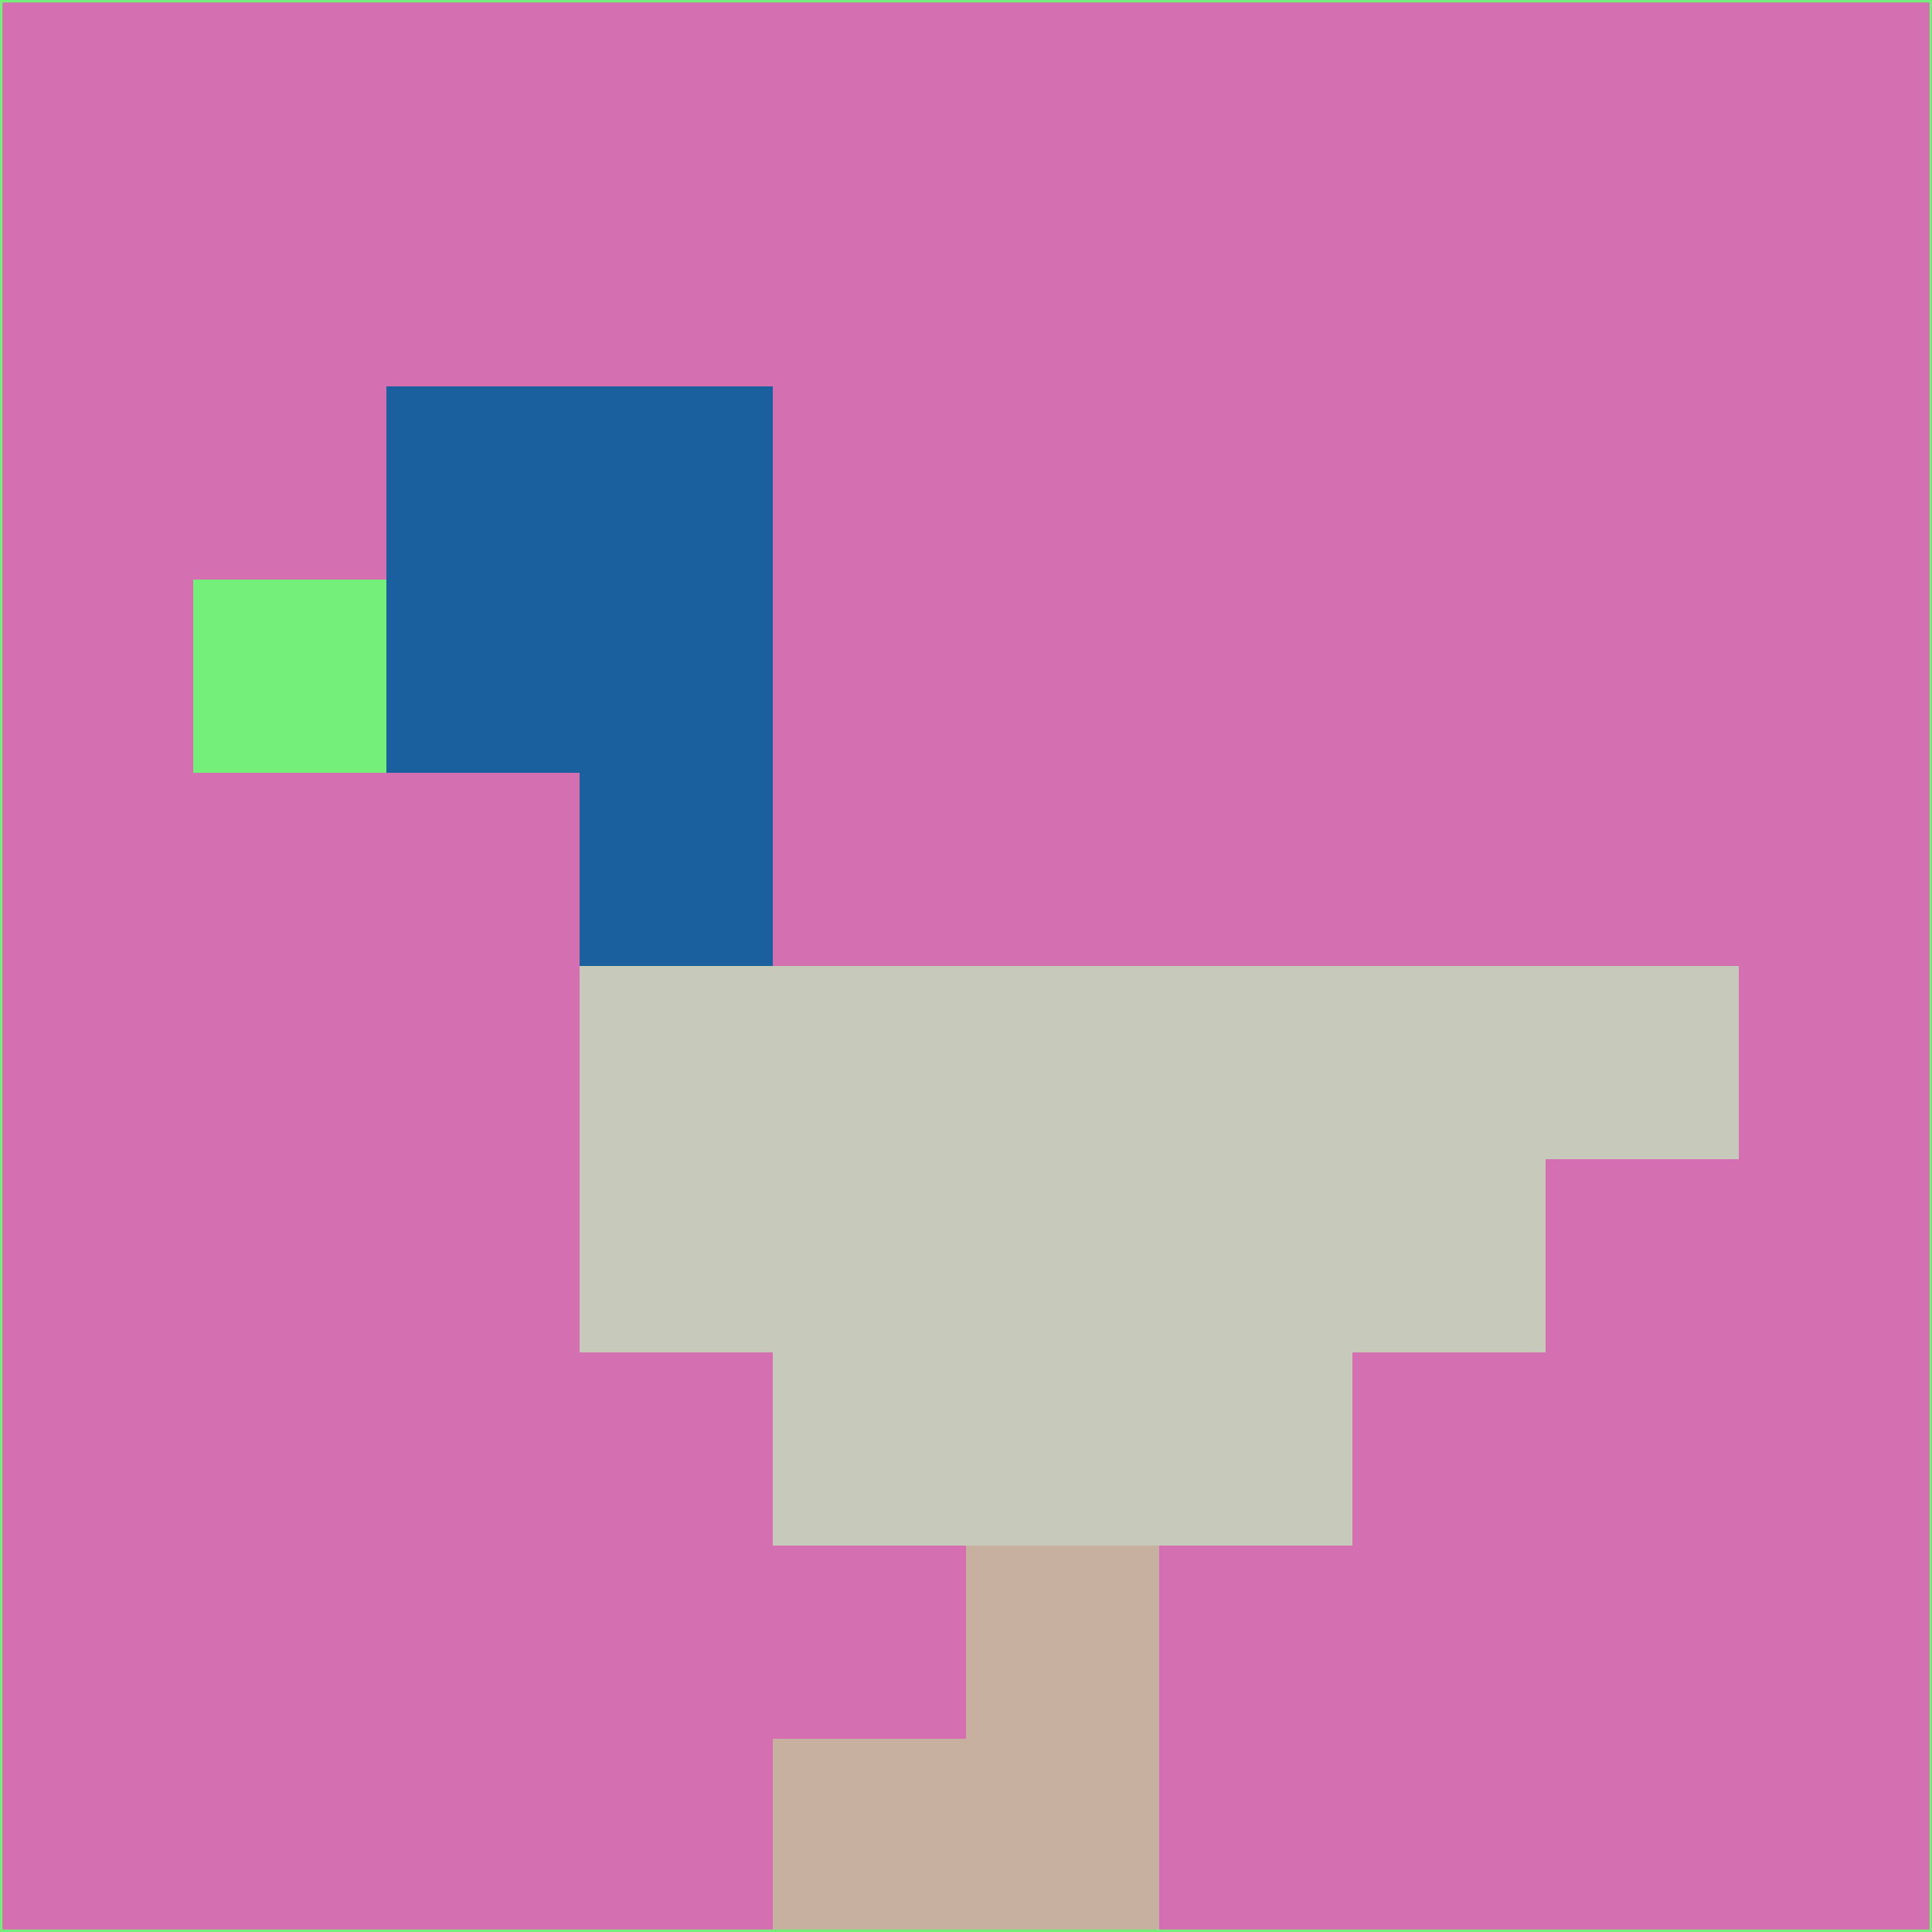 <svg xmlns="http://www.w3.org/2000/svg" version="1.1" width="785" height="785">
  <title>'goose-pfp-694263' by Dmitri Cherniak (Cyberpunk Edition)</title>
  <desc>
    seed=1222
    backgroundColor=#d470b2
    padding=20
    innerPadding=0
    timeout=500
    dimension=1
    border=false
    Save=function(){return n.handleSave()}
    frame=12

    Rendered at 2024-09-15T22:37:00.798Z
    Generated in 1ms
    Modified for Cyberpunk theme with new color scheme
  </desc>
  <defs/>
  <rect width="100%" height="100%" fill="#d470b2"/>
  <g>
    <g id="0-0">
      <rect x="0" y="0" height="785" width="785" fill="#d470b2"/>
      <g>
        <!-- Neon blue -->
        <rect id="0-0-2-2-2-2" x="157" y="157" width="157" height="157" fill="#1a609e"/>
        <rect id="0-0-3-2-1-4" x="235.5" y="157" width="78.5" height="314" fill="#1a609e"/>
        <!-- Electric purple -->
        <rect id="0-0-4-5-5-1" x="314" y="392.5" width="392.5" height="78.5" fill="#c7cabb"/>
        <rect id="0-0-3-5-5-2" x="235.5" y="392.5" width="392.5" height="157" fill="#c7cabb"/>
        <rect id="0-0-4-5-3-3" x="314" y="392.5" width="235.5" height="235.5" fill="#c7cabb"/>
        <!-- Neon pink -->
        <rect id="0-0-1-3-1-1" x="78.5" y="235.5" width="78.5" height="78.5" fill="#74f07a"/>
        <!-- Cyber yellow -->
        <rect id="0-0-5-8-1-2" x="392.5" y="628" width="78.5" height="157" fill="#c7b0a0"/>
        <rect id="0-0-4-9-2-1" x="314" y="706.5" width="157" height="78.5" fill="#c7b0a0"/>
      </g>
      <rect x="0" y="0" stroke="#74f07a" stroke-width="2" height="785" width="785" fill="none"/>
    </g>
  </g>
  <script xmlns=""/>
</svg>
